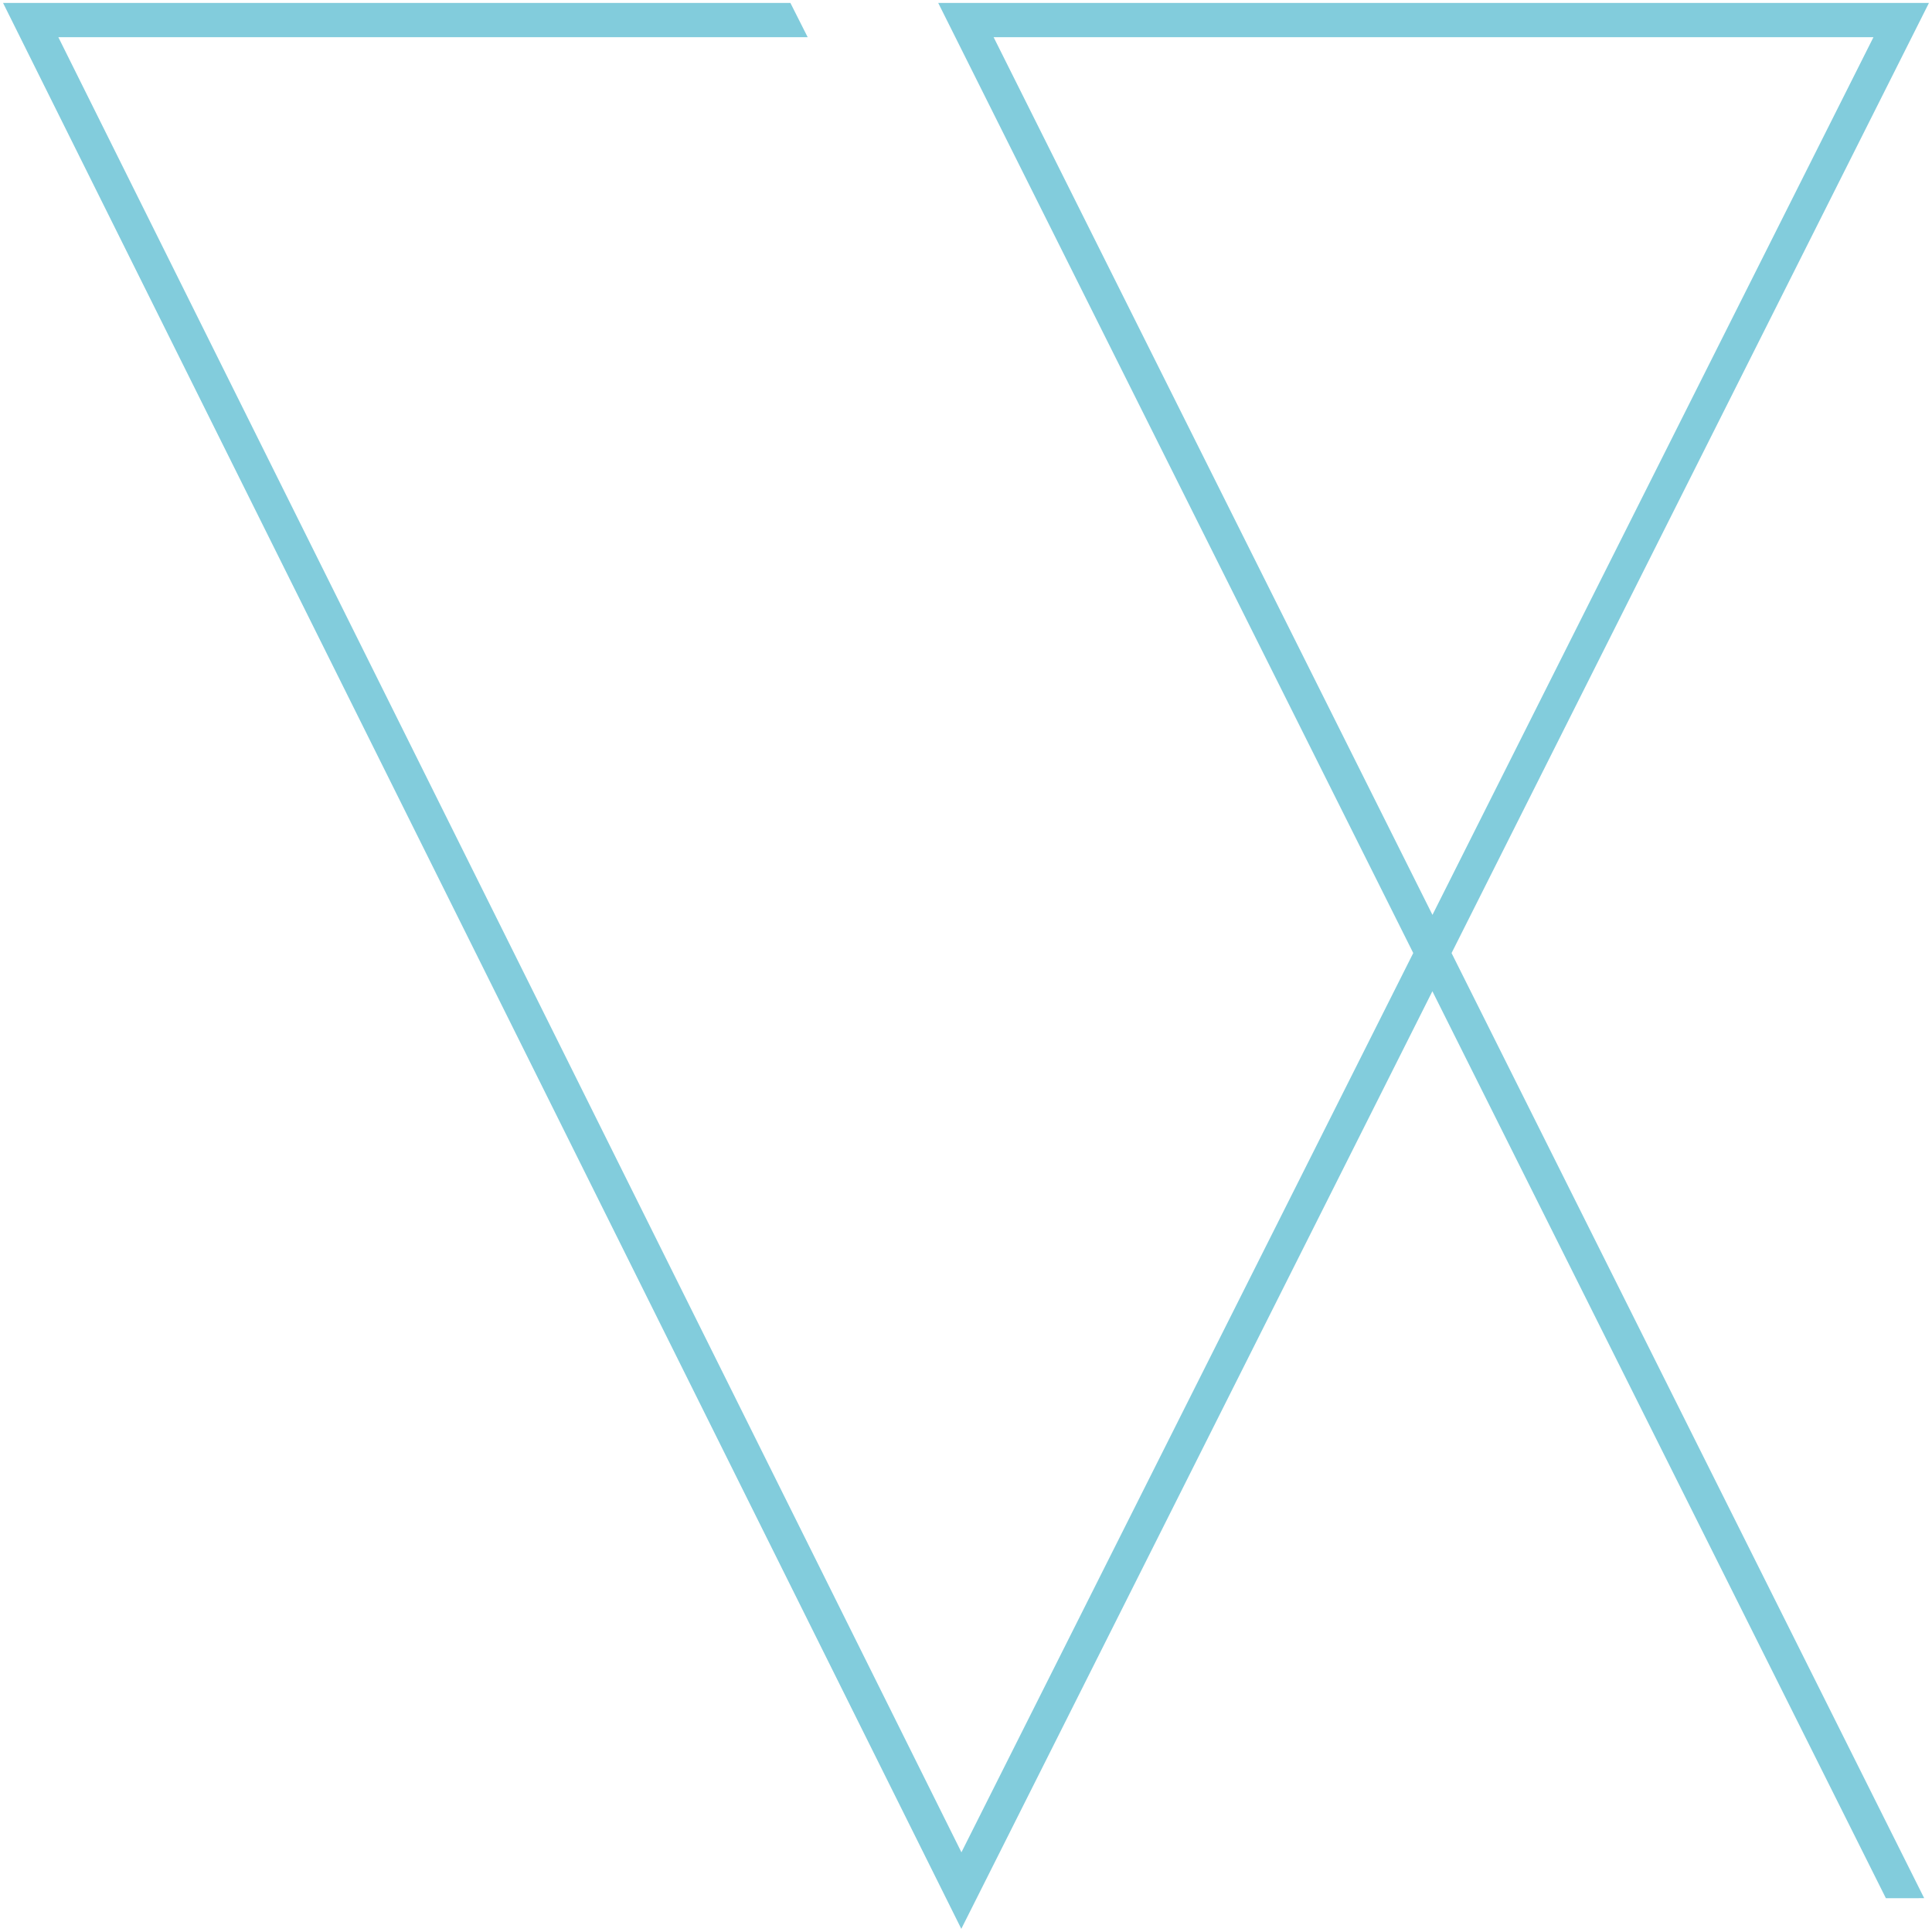 <svg xmlns="http://www.w3.org/2000/svg" width="222" height="222" viewBox="0 0 222 222">
  <g id="Onboarding" fill="none" fill-rule="evenodd" stroke="none" stroke-width="1">
    <g id="Desktop-HD" fill="#82CCDC" transform="translate(-602 -418)">
      <g id="Logo" transform="translate(534 326)">
        <path id="Fill-8" d="M178.46,313.637 L68.352,92.34 L158.824,92.34 L160.807,96.273 L74.704,96.273 L178.475,304.842 L230.392,201.511 L175.809,92.34 L289.649,92.34 L234.794,201.515 L289.102,310.113 L284.701,310.117 L232.591,205.901 L178.46,313.637 L178.46,313.637 Z M182.173,96.273 L232.599,197.126 L283.273,96.273 L182.173,96.273 L182.173,96.273 Z"/>
      </g>
    </g>
  </g>
</svg>
